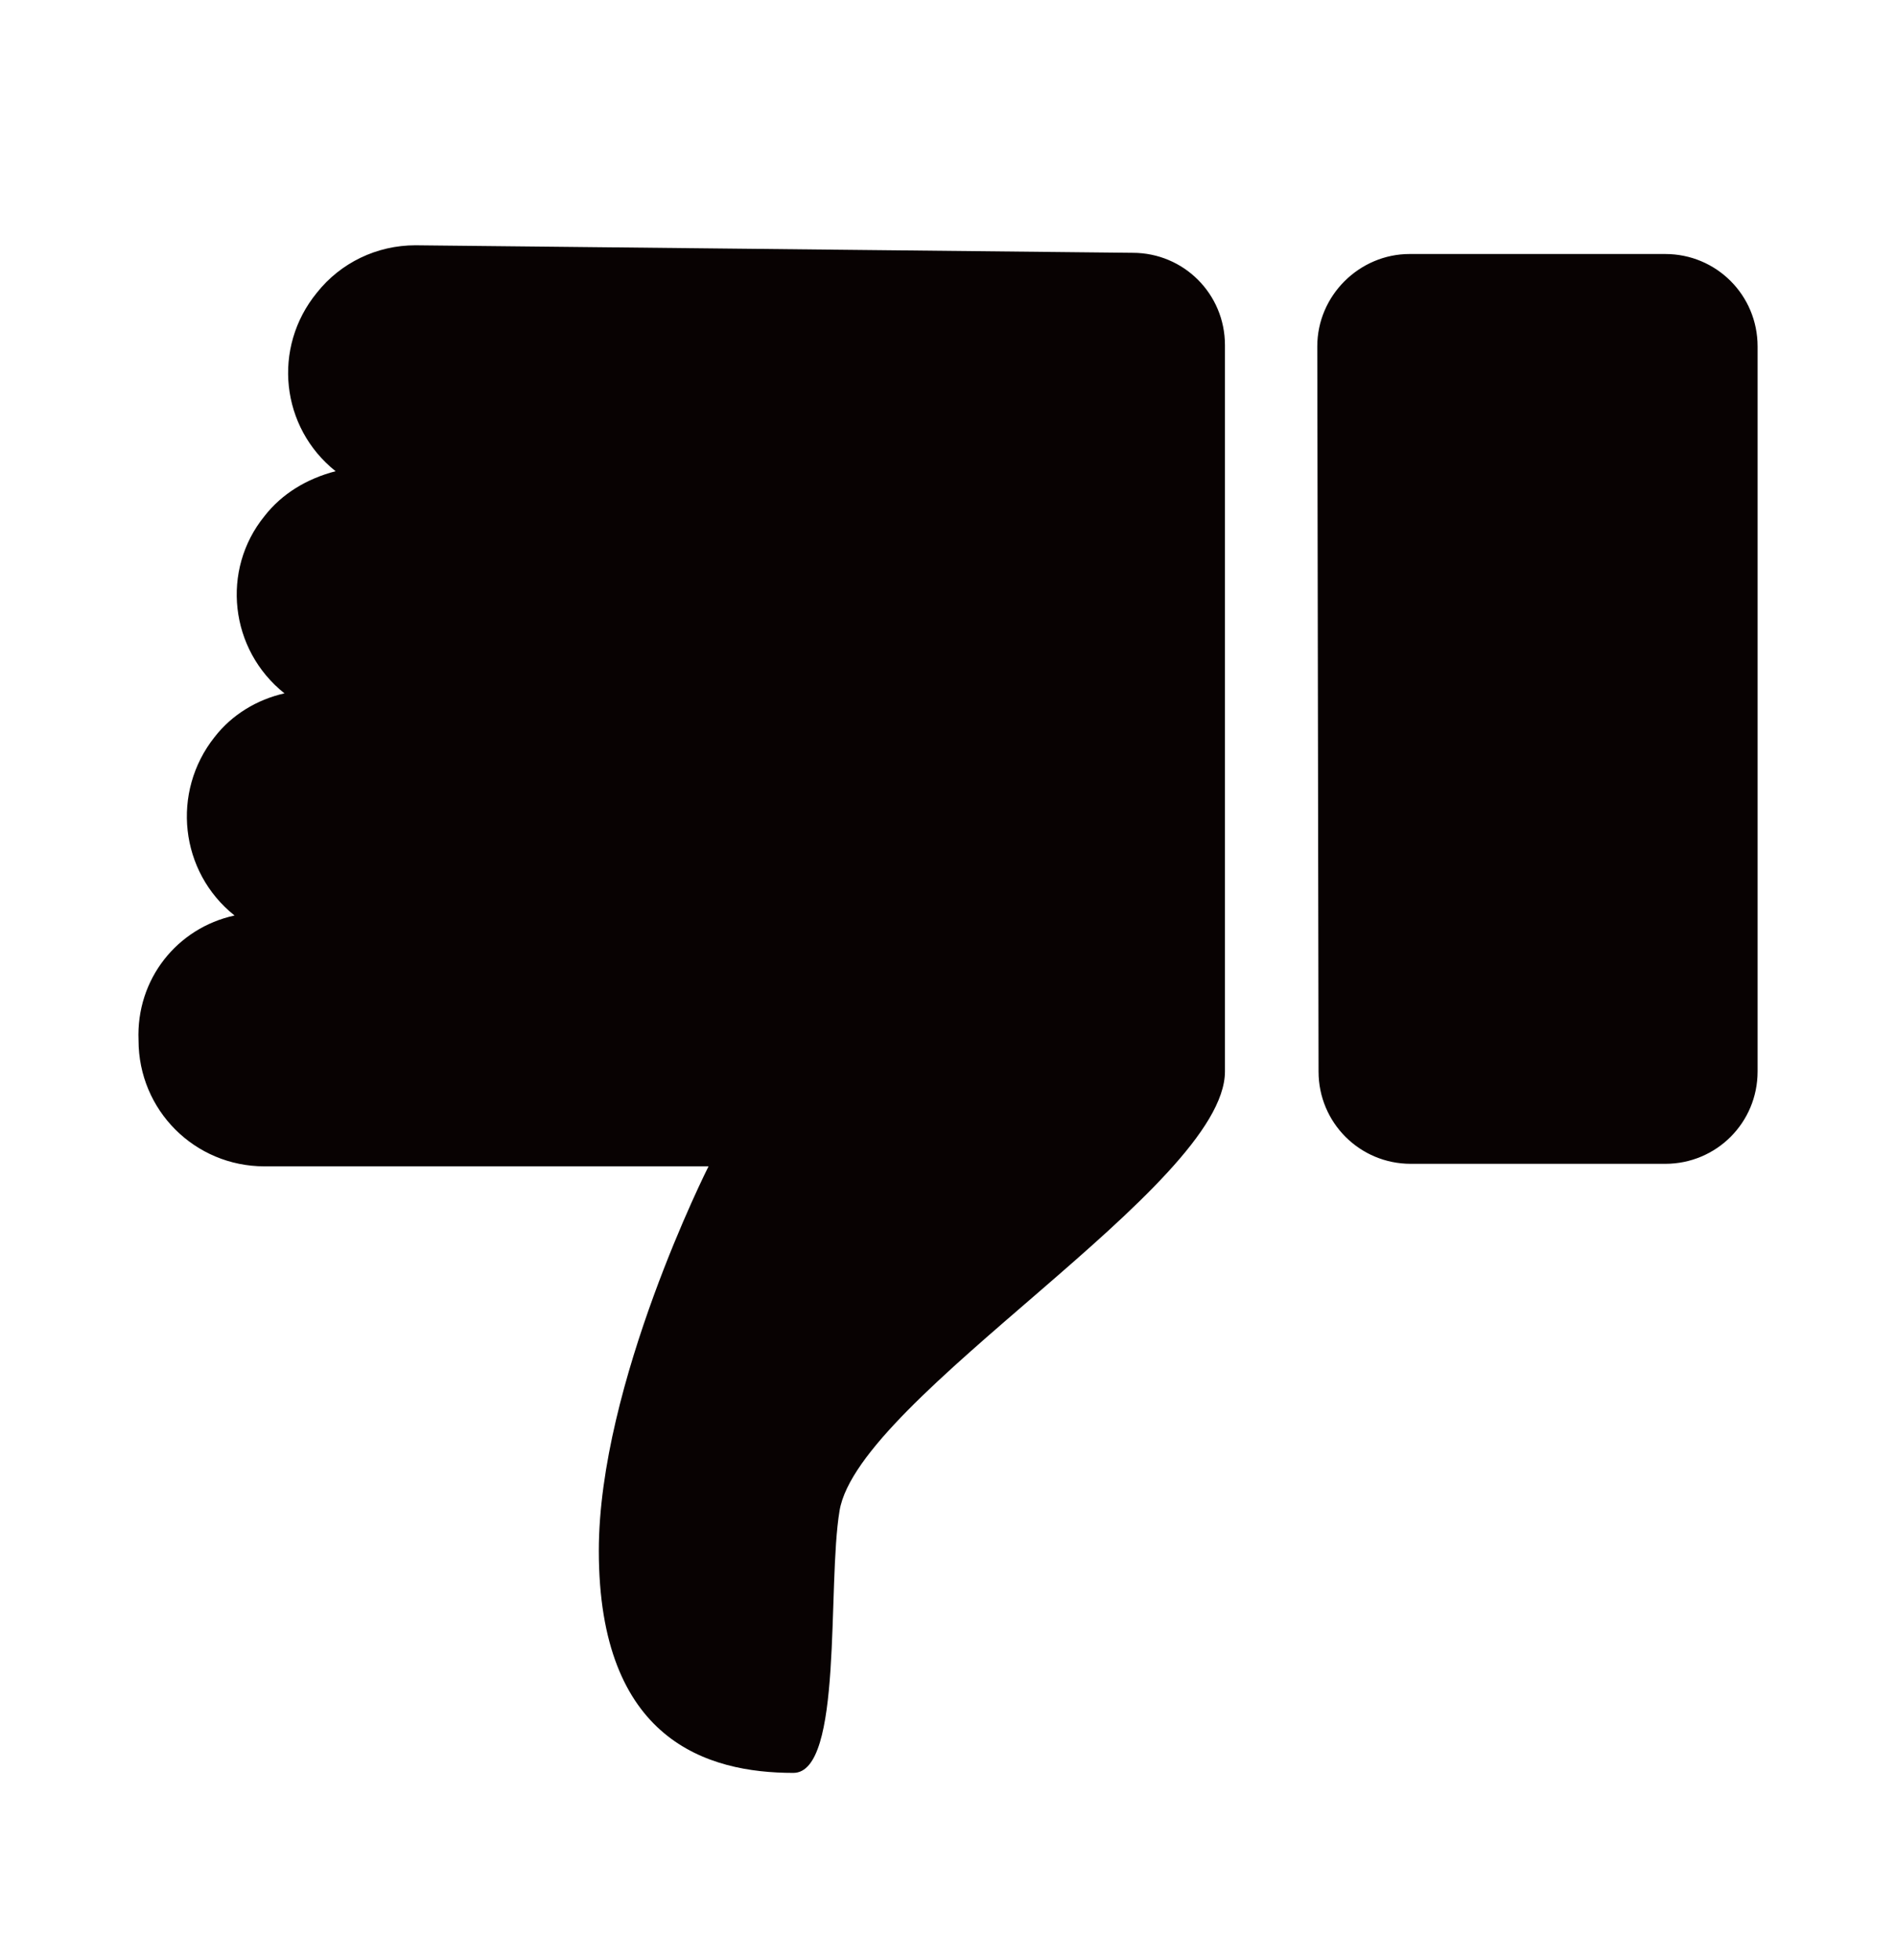 <svg width="30" height="31" viewBox="0 0 30 31" fill="none" xmlns="http://www.w3.org/2000/svg">
<path d="M20.843 5.478C20.843 4.669 21.514 4.017 22.303 4.017H26.349C27.159 4.017 27.81 4.669 27.81 5.478V16.945C27.81 17.754 27.159 18.405 26.349 18.405H22.323C21.514 18.405 20.863 17.754 20.863 16.945L20.843 5.478ZM3.711 14.478C2.843 13.787 2.705 12.524 3.396 11.655C3.672 11.3 4.067 11.063 4.501 10.965C3.632 10.274 3.494 9.011 4.185 8.162C4.461 7.807 4.856 7.57 5.31 7.452C4.442 6.761 4.303 5.498 5.014 4.629C5.389 4.156 5.961 3.879 6.573 3.879L17.922 3.998C18.731 3.998 19.382 4.649 19.382 5.458V16.945C19.382 18.761 13.58 22.096 13.284 23.892C13.086 25.077 13.343 28.037 12.553 28.037C11.192 28.037 9.475 27.524 9.475 24.524C9.475 21.879 11.211 18.445 11.211 18.445H4.185C3.08 18.445 2.192 17.557 2.192 16.452C2.152 15.485 2.803 14.675 3.711 14.478Z" fill="#080202"/>
</svg>
